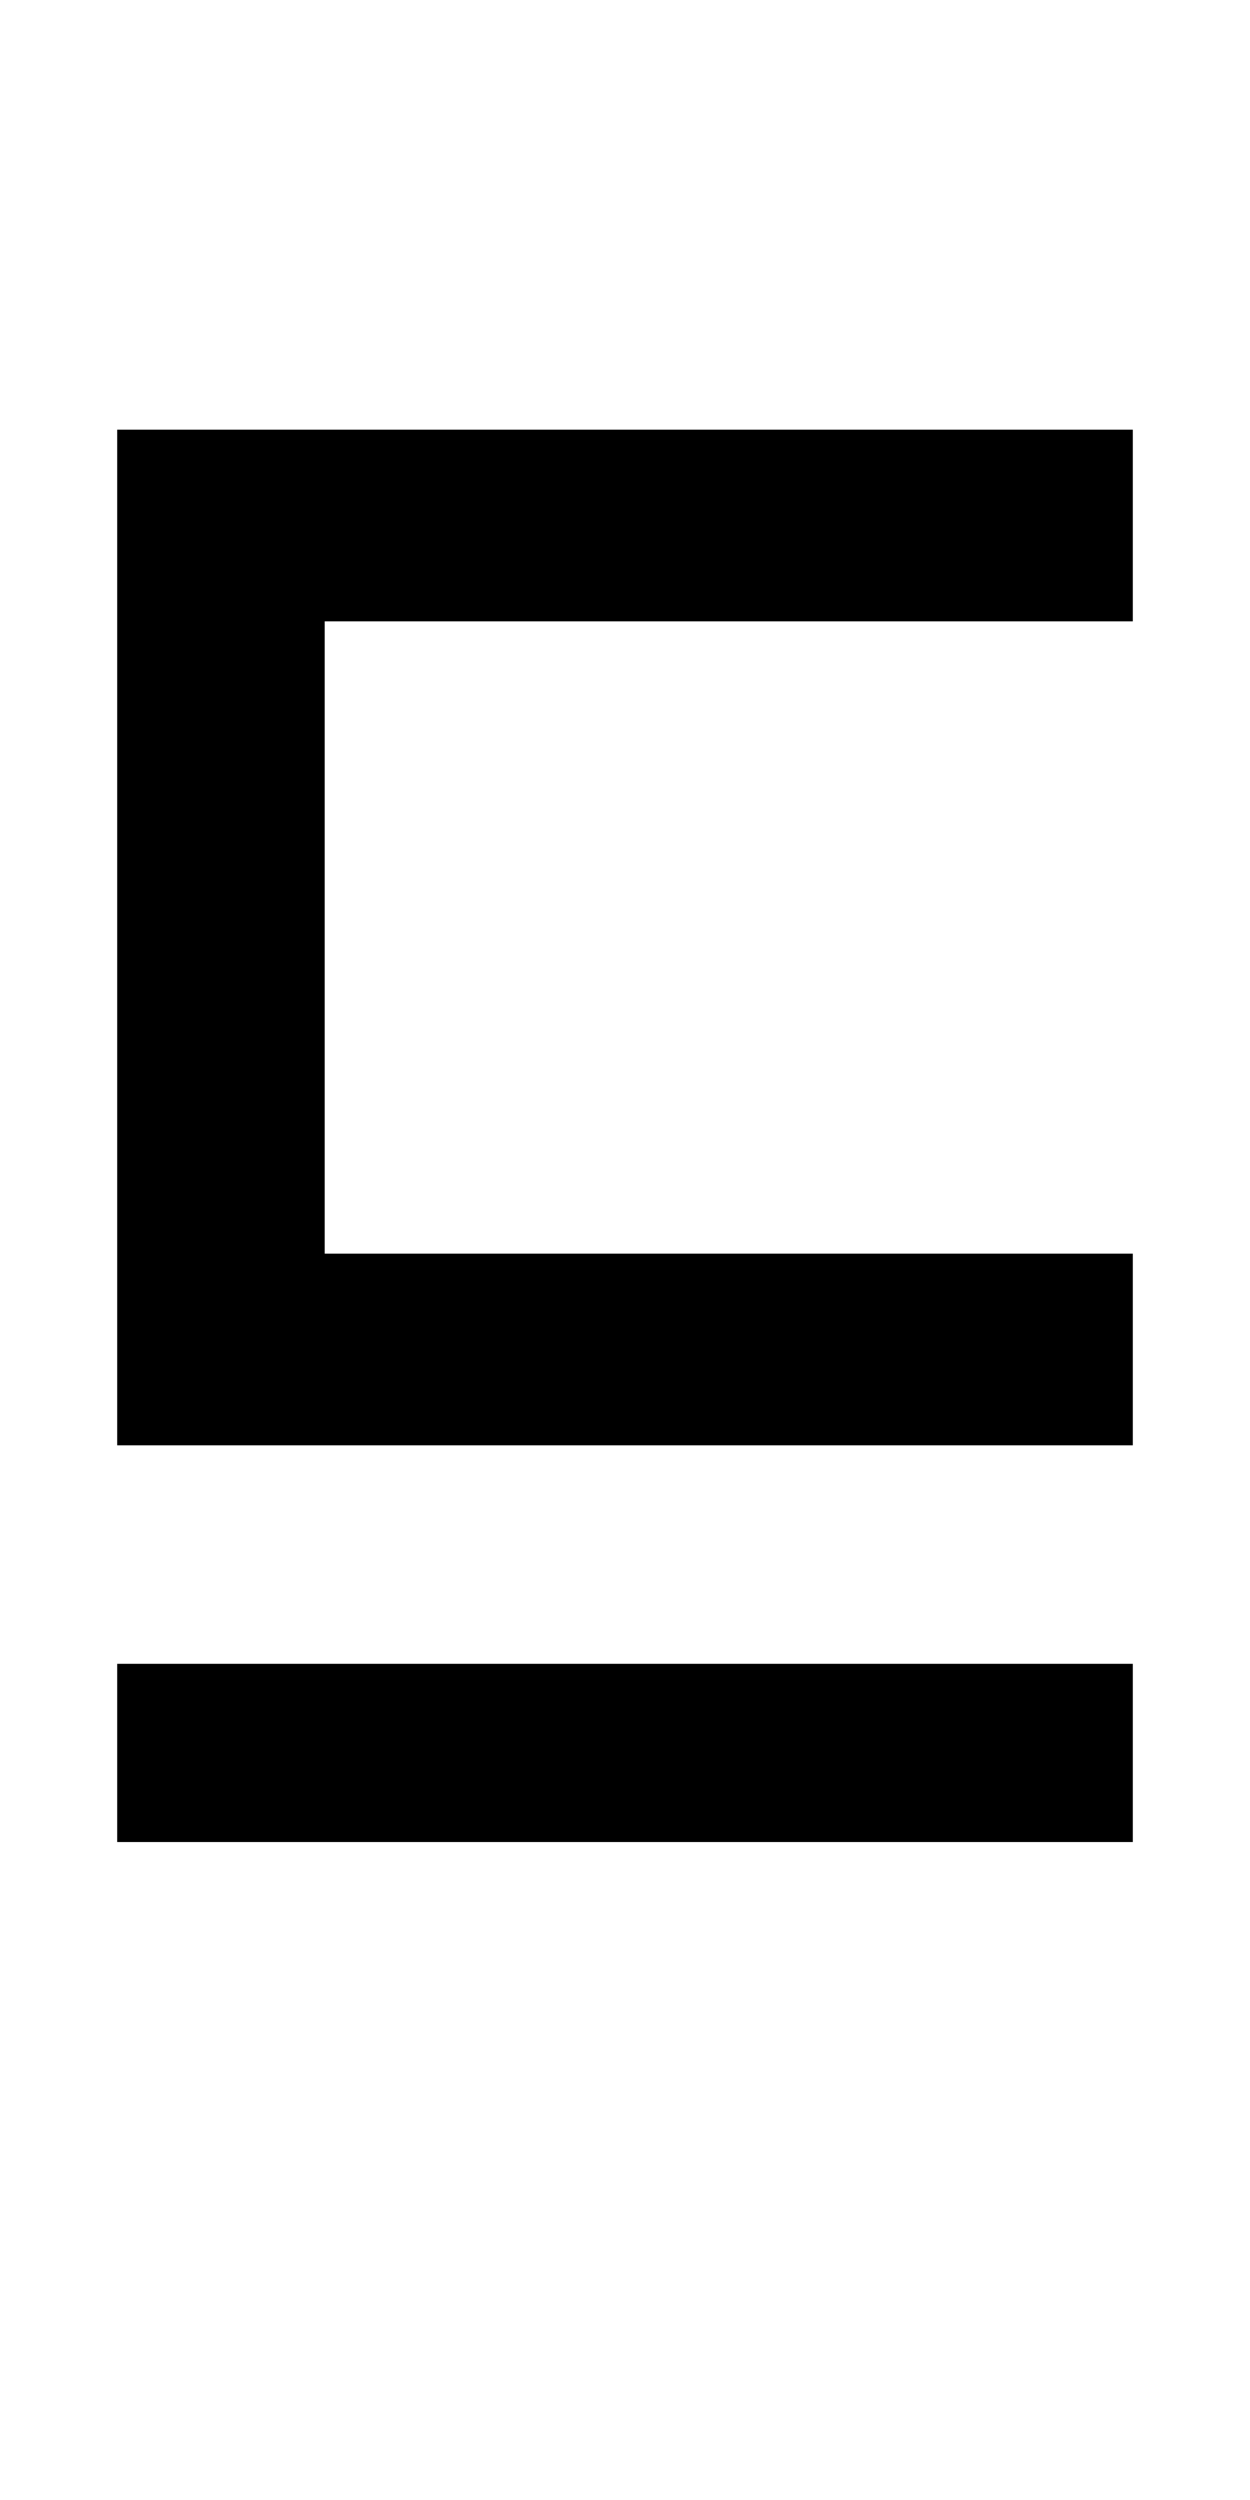 <?xml version="1.0" encoding="UTF-8" standalone="no"?>
<svg
   xmlns:dc="http://purl.org/dc/elements/1.1/"
   xmlns:cc="http://creativecommons.org/ns#"
   xmlns:rdf="http://www.w3.org/1999/02/22-rdf-syntax-ns#"
   xmlns:svg="http://www.w3.org/2000/svg"
   xmlns="http://www.w3.org/2000/svg"
   version="1.1"
   width="1024"
   height="2048"
   id="svg3355">
  <defs
     id="defs3357" />
  <g
     transform="translate(0,995.638)"
     id="layer1">
    <path
       id="path3127-7-7-5"
       style="display:inline;fill:#000000;fill-opacity:1;stroke:none;stroke-width:0.931"
       d="M 96 352 L 96 1184 L 928 1184 L 928 1027 L 266 1027 L 266 509 L 928 509 L 928 352 L 96 352 z M 96 1363 L 96 1509 L 928 1509 L 928 1363 L 96 1363 z "
       transform="translate(0,-995.638)" />
  </g>
</svg>
